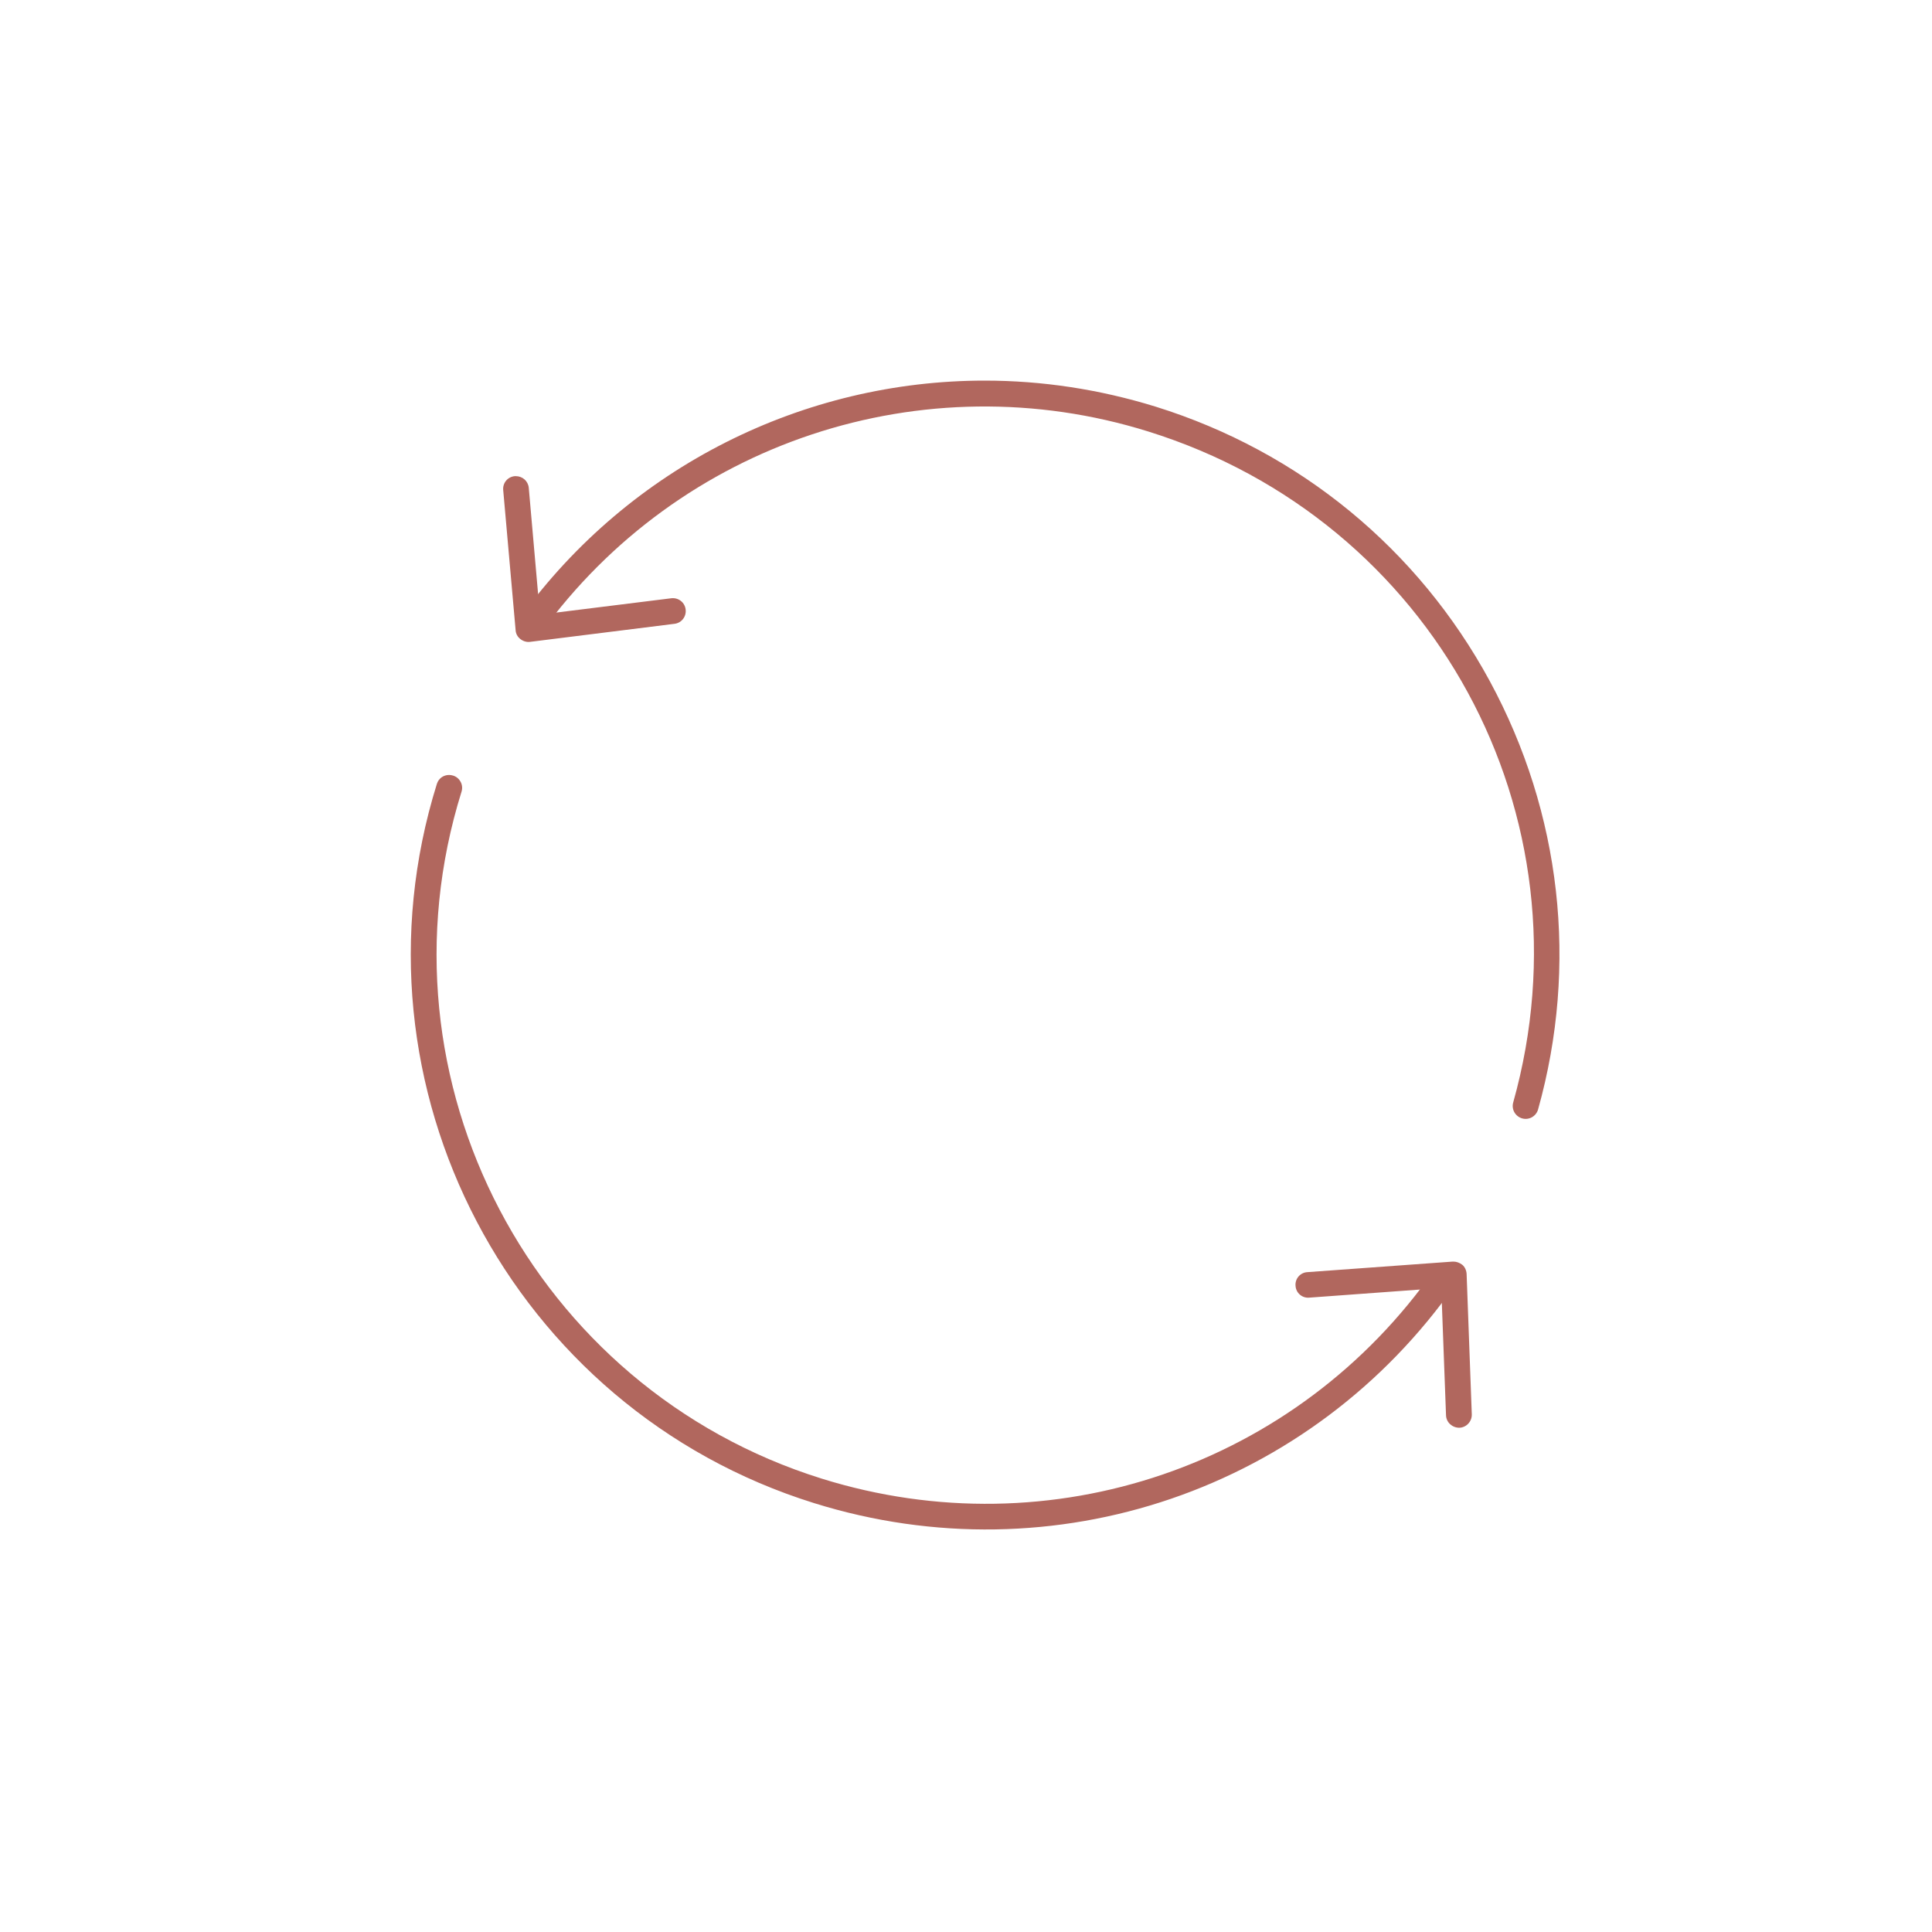 <svg width="35" height="35" viewBox="0 0 35 35" fill="none" xmlns="http://www.w3.org/2000/svg">
<g id="&#208;&#184;&#208;&#186;&#208;&#190;&#208;&#189;&#208;&#186;&#208;&#176; &#208;&#178;&#208;&#190;&#208;&#183;&#208;&#178;&#209;&#128;&#208;&#176;&#209;&#130; 3" clip-path="url(#clip0_160_1636)">
<path id="Vector" d="M17.839 6.895C14.568 6.895 11.414 8.443 9.423 11.188C9.349 11.293 9.373 11.437 9.474 11.515C9.579 11.589 9.723 11.566 9.8 11.464C12.305 8.011 16.727 6.545 20.802 7.817C25.966 9.427 28.872 14.766 27.413 19.973C27.378 20.098 27.452 20.226 27.576 20.261C27.701 20.296 27.829 20.222 27.864 20.098C28.595 17.484 28.284 14.731 26.989 12.339C25.69 9.944 23.544 8.182 20.942 7.369C19.915 7.051 18.873 6.895 17.839 6.895Z" fill="#B1675E"/>
<path id="Vector_2" d="M8.136 14.039C8.035 14.039 7.945 14.101 7.914 14.202C6.207 19.678 9.271 25.523 14.747 27.23C19.095 28.587 23.769 26.989 26.375 23.256C26.448 23.151 26.421 23.007 26.316 22.933C26.211 22.859 26.067 22.886 25.994 22.991C23.505 26.557 19.04 28.082 14.887 26.787C9.656 25.153 6.728 19.573 8.361 14.342C8.4 14.218 8.33 14.089 8.21 14.051C8.182 14.043 8.159 14.039 8.136 14.039Z" fill="#B1675E"/>
<path id="Vector_3" d="M26.332 22.855C26.328 22.855 26.32 22.855 26.316 22.855L23.684 23.046C23.555 23.053 23.458 23.166 23.47 23.294C23.477 23.423 23.59 23.52 23.719 23.508L26.11 23.333L26.196 25.639C26.2 25.768 26.309 25.865 26.437 25.865C26.565 25.861 26.666 25.752 26.663 25.624L26.569 23.077C26.565 23.014 26.538 22.952 26.491 22.913C26.445 22.878 26.39 22.855 26.332 22.855Z" fill="#B1675E"/>
<path id="Vector_4" d="M9.345 8.626C9.337 8.626 9.33 8.626 9.326 8.626C9.197 8.637 9.104 8.75 9.116 8.878L9.341 11.418C9.345 11.48 9.376 11.538 9.427 11.577C9.477 11.616 9.54 11.636 9.602 11.628L12.219 11.301C12.347 11.286 12.437 11.169 12.421 11.041C12.406 10.912 12.289 10.823 12.161 10.838L9.781 11.134L9.579 8.836C9.567 8.715 9.466 8.626 9.345 8.626Z" fill="#B1675E"/>
</g>
<defs>
<clipPath id="clip0_160_1636">
<rect width="35" height="35" fill="white" transform="matrix(1 0 0 -1 0 35)"/>
</clipPath>
</defs>
</svg>
